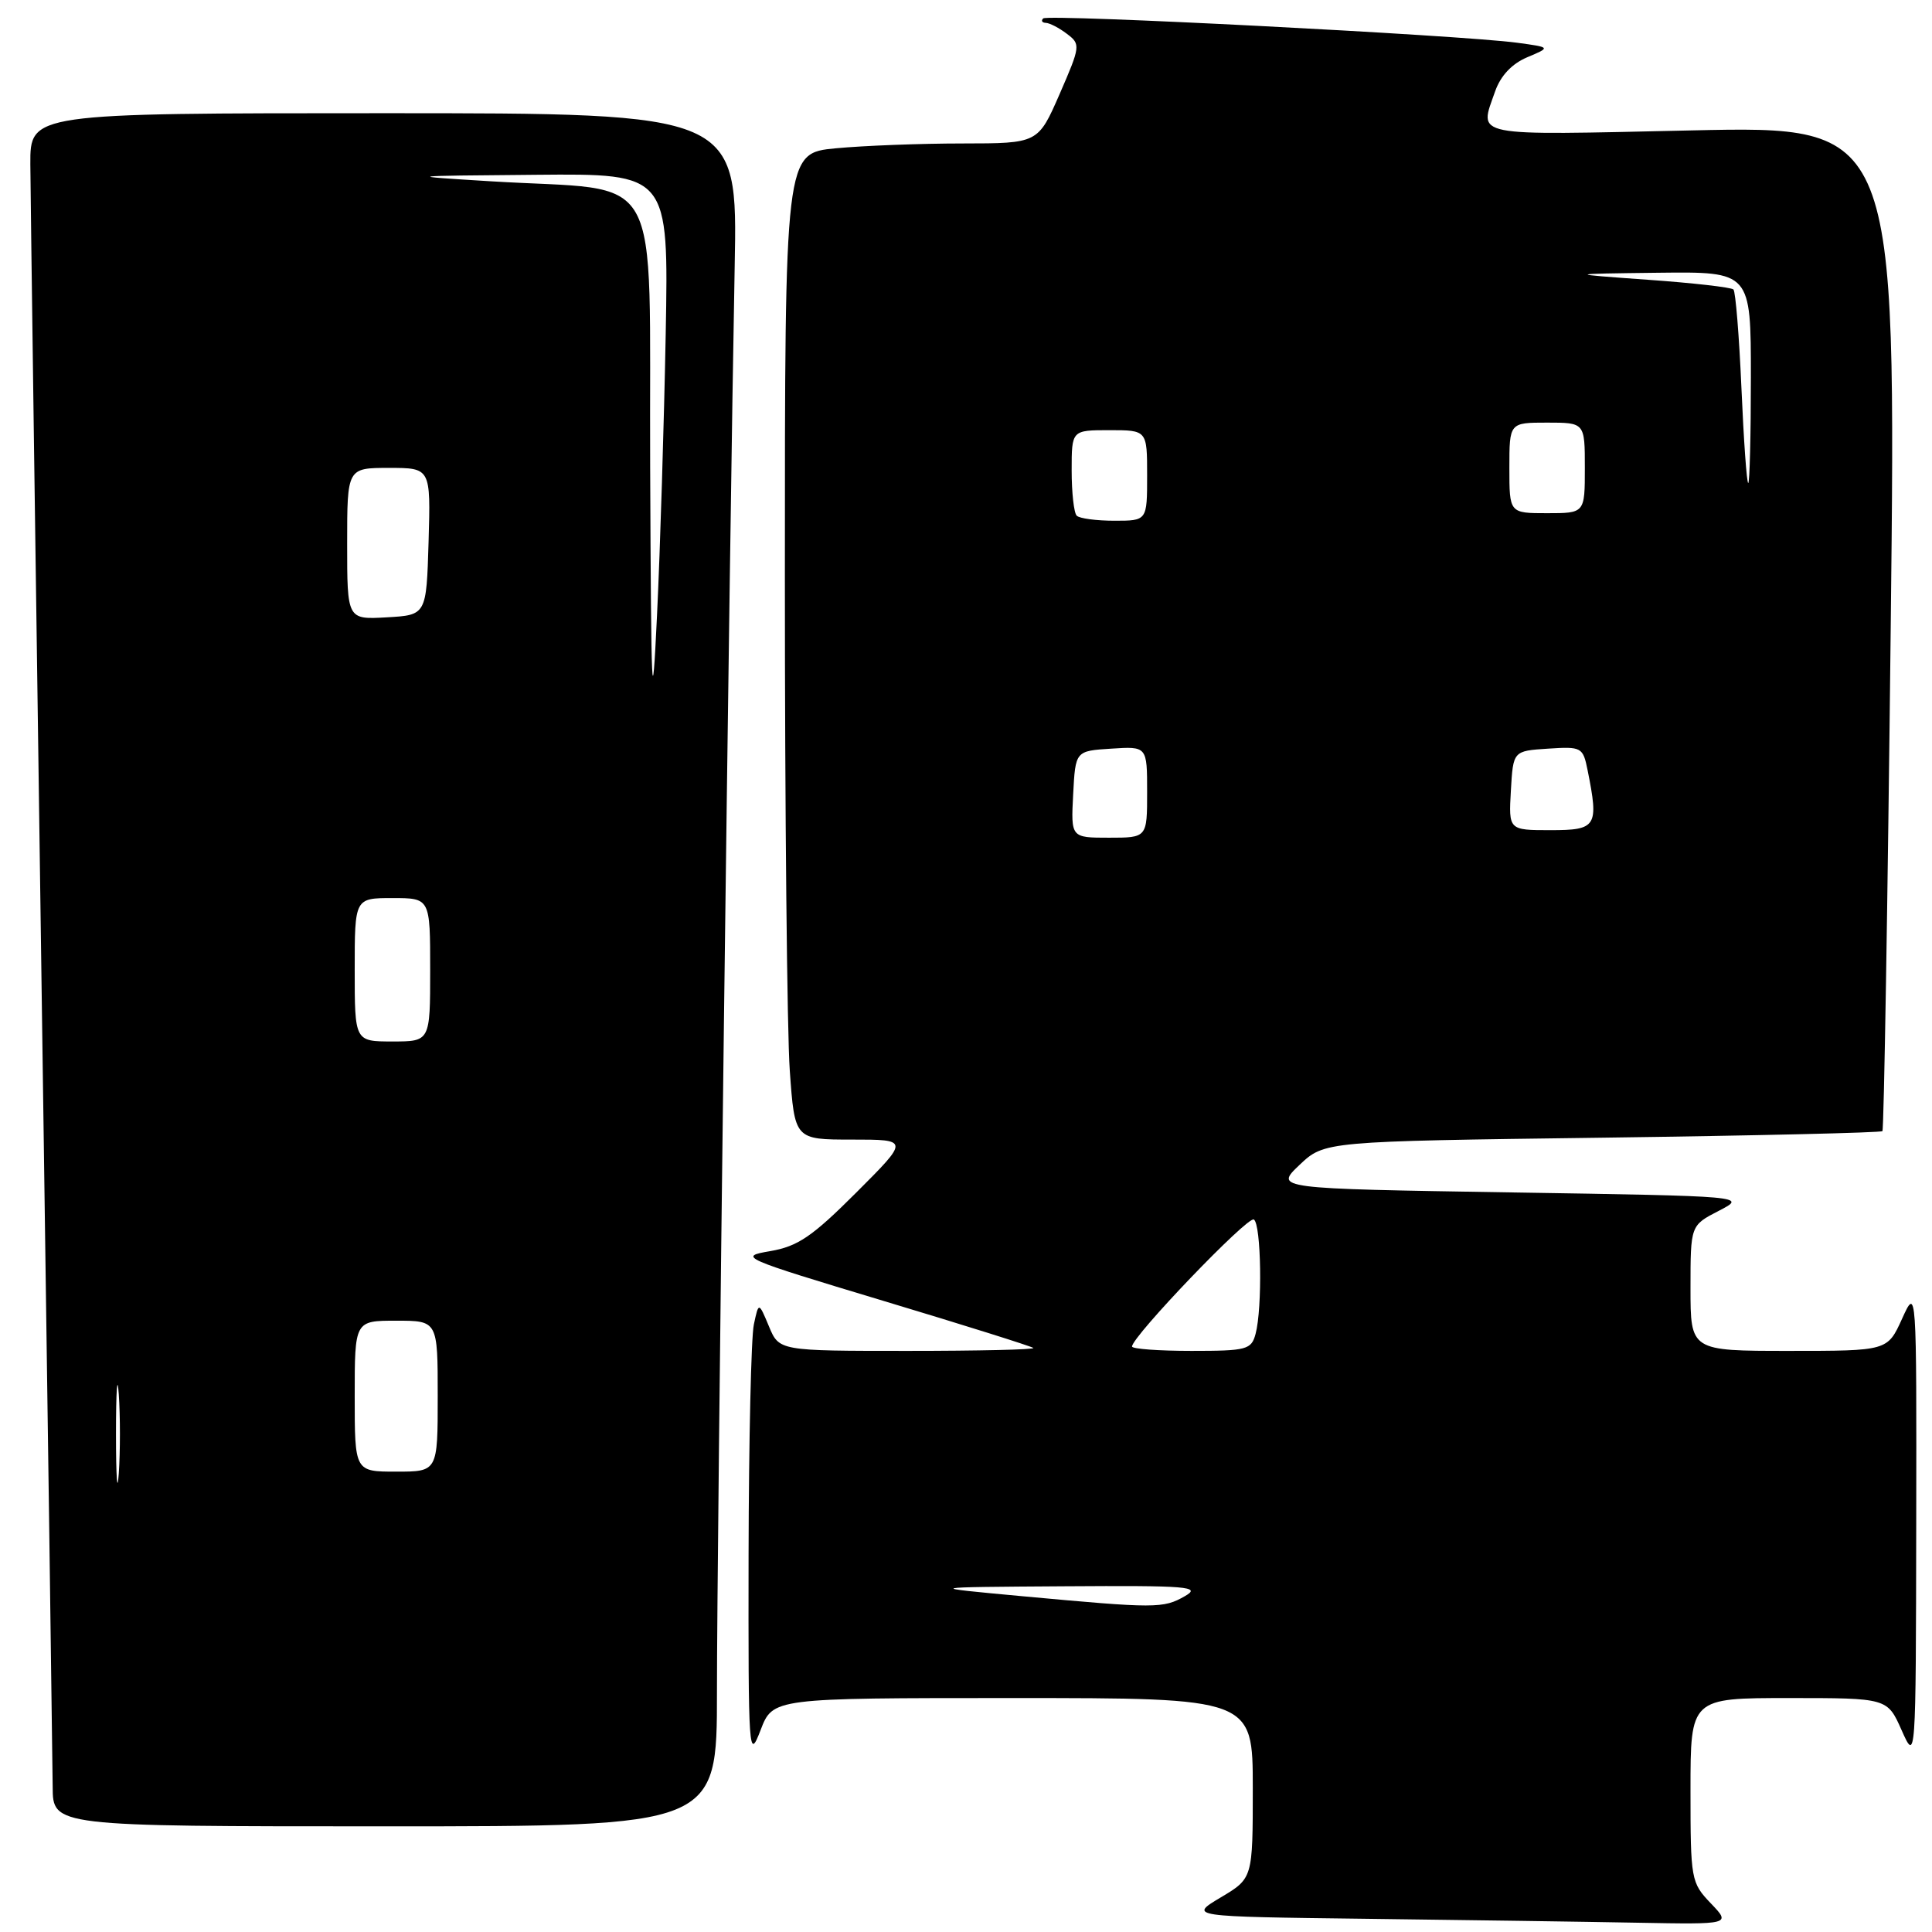 <?xml version="1.0" encoding="UTF-8" standalone="no"?>
<!DOCTYPE svg PUBLIC "-//W3C//DTD SVG 1.1//EN" "http://www.w3.org/Graphics/SVG/1.1/DTD/svg11.dtd" >
<svg xmlns="http://www.w3.org/2000/svg" xmlns:xlink="http://www.w3.org/1999/xlink" version="1.1" viewBox="0 0 256 256">
 <g >
 <path fill="currentColor"
d=" M 226.69 252.20 C 224.07 249.46 224.00 249.07 224.00 237.20 C 224.00 225.00 224.00 225.00 237.04 225.00 C 250.08 225.00 250.08 225.00 251.97 229.25 C 253.86 233.50 253.86 233.50 253.91 202.00 C 253.96 170.50 253.96 170.50 252.03 174.75 C 250.10 179.00 250.10 179.00 237.05 179.00 C 224.00 179.00 224.00 179.00 224.00 170.69 C 224.00 162.37 224.00 162.37 227.75 160.44 C 231.50 158.50 231.50 158.50 200.19 158.00 C 168.89 157.50 168.89 157.50 172.19 154.36 C 175.50 151.23 175.50 151.23 212.28 150.75 C 232.52 150.48 249.23 150.09 249.43 149.88 C 249.63 149.67 250.13 119.62 250.53 83.09 C 251.27 16.68 251.27 16.68 224.13 17.28 C 194.57 17.93 195.98 18.21 198.11 12.11 C 198.84 10.03 200.33 8.45 202.36 7.59 C 205.50 6.27 205.50 6.27 201.00 5.66 C 193.46 4.65 138.83 1.84 138.23 2.44 C 137.92 2.75 138.08 3.01 138.58 3.03 C 139.09 3.05 140.35 3.70 141.38 4.49 C 143.20 5.86 143.17 6.11 140.41 12.45 C 137.55 19.00 137.55 19.00 127.53 19.01 C 122.01 19.01 114.46 19.30 110.75 19.65 C 104.00 20.29 104.00 20.29 104.00 76.49 C 104.00 107.40 104.29 136.81 104.65 141.85 C 105.30 151.00 105.30 151.00 112.89 151.00 C 120.48 151.00 120.48 151.00 113.47 158.01 C 107.62 163.86 105.72 165.15 102.06 165.78 C 97.77 166.51 98.13 166.67 117.08 172.38 C 127.76 175.59 136.69 178.40 136.92 178.61 C 137.15 178.83 129.66 179.00 120.29 179.00 C 103.24 179.00 103.24 179.00 101.89 175.75 C 100.53 172.50 100.53 172.50 99.89 175.50 C 99.53 177.15 99.22 190.88 99.19 206.00 C 99.15 232.48 99.21 233.34 100.78 229.25 C 102.41 225.00 102.41 225.00 134.21 225.00 C 166.00 225.00 166.00 225.00 166.00 236.94 C 166.00 248.89 166.00 248.89 161.75 251.42 C 157.50 253.96 157.50 253.96 181.00 254.25 C 193.93 254.41 210.10 254.64 216.94 254.77 C 229.37 255.00 229.37 255.00 226.69 252.20 Z  M 95.00 224.25 C 94.99 205.68 96.68 70.24 97.35 35.25 C 97.74 15.00 97.74 15.00 50.87 15.00 C 4.00 15.00 4.00 15.00 4.02 21.75 C 4.04 25.46 4.70 74.17 5.50 130.00 C 6.30 185.83 6.96 233.86 6.98 236.75 C 7.00 242.00 7.00 242.00 51.00 242.00 C 95.00 242.00 95.00 242.00 95.00 224.25 Z  M 135.50 211.51 C 122.50 210.31 122.50 210.31 141.00 210.19 C 157.50 210.08 159.23 210.23 157.00 211.50 C 154.14 213.14 153.16 213.14 135.50 211.51 Z  M 150.00 178.42 C 150.00 177.10 165.34 161.09 166.14 161.59 C 167.12 162.19 167.29 173.33 166.37 176.75 C 165.81 178.84 165.21 179.00 157.88 179.00 C 153.55 179.00 150.00 178.74 150.00 178.42 Z  M 142.20 105.25 C 142.50 99.50 142.50 99.50 147.25 99.20 C 152.00 98.89 152.00 98.89 152.00 104.95 C 152.00 111.00 152.00 111.00 146.95 111.00 C 141.90 111.00 141.90 111.00 142.20 105.25 Z  M 200.20 104.75 C 200.50 99.50 200.50 99.50 205.12 99.20 C 209.58 98.91 209.75 99.00 210.37 102.08 C 211.86 109.53 211.57 110.00 205.45 110.00 C 199.90 110.00 199.90 110.00 200.20 104.75 Z  M 142.67 68.33 C 142.30 67.97 142.00 65.27 142.00 62.33 C 142.00 57.00 142.00 57.00 147.00 57.00 C 152.00 57.00 152.00 57.00 152.00 63.00 C 152.00 69.00 152.00 69.00 147.67 69.00 C 145.28 69.00 143.03 68.70 142.67 68.33 Z  M 200.00 62.00 C 200.00 56.00 200.00 56.00 205.00 56.00 C 210.00 56.00 210.00 56.00 210.00 62.00 C 210.00 68.00 210.00 68.00 205.00 68.00 C 200.00 68.00 200.00 68.00 200.00 62.00 Z  M 230.75 51.44 C 230.45 44.53 229.97 38.64 229.69 38.36 C 229.41 38.07 224.30 37.49 218.34 37.07 C 207.50 36.29 207.50 36.29 219.75 36.14 C 232.00 36.00 232.00 36.00 232.00 50.00 C 232.00 57.70 231.84 64.00 231.65 64.00 C 231.45 64.00 231.05 58.35 230.75 51.44 Z  M 15.37 190.00 C 15.37 184.22 15.54 181.86 15.74 184.75 C 15.94 187.64 15.94 192.36 15.74 195.25 C 15.54 198.14 15.37 195.78 15.37 190.00 Z  M 47.00 185.00 C 47.00 175.00 47.00 175.00 52.50 175.00 C 58.00 175.00 58.00 175.00 58.00 185.00 C 58.00 195.00 58.00 195.00 52.50 195.00 C 47.00 195.00 47.00 195.00 47.00 185.00 Z  M 47.00 128.50 C 47.00 119.00 47.00 119.00 52.00 119.00 C 57.00 119.00 57.00 119.00 57.00 128.50 C 57.00 138.00 57.00 138.00 52.00 138.00 C 47.00 138.00 47.00 138.00 47.00 128.50 Z  M 86.15 61.86 C 85.98 21.20 88.36 25.46 65.00 24.02 C 53.50 23.31 53.50 23.31 71.05 23.16 C 88.60 23.00 88.60 23.00 88.21 44.25 C 87.99 55.94 87.48 72.70 87.06 81.50 C 86.40 95.39 86.28 92.81 86.15 61.86 Z  M 46.00 72.05 C 46.00 62.00 46.00 62.00 51.54 62.00 C 57.07 62.00 57.07 62.00 56.79 71.75 C 56.50 81.50 56.50 81.50 51.25 81.80 C 46.00 82.10 46.00 82.10 46.00 72.05 Z "/>
</g>
</svg>